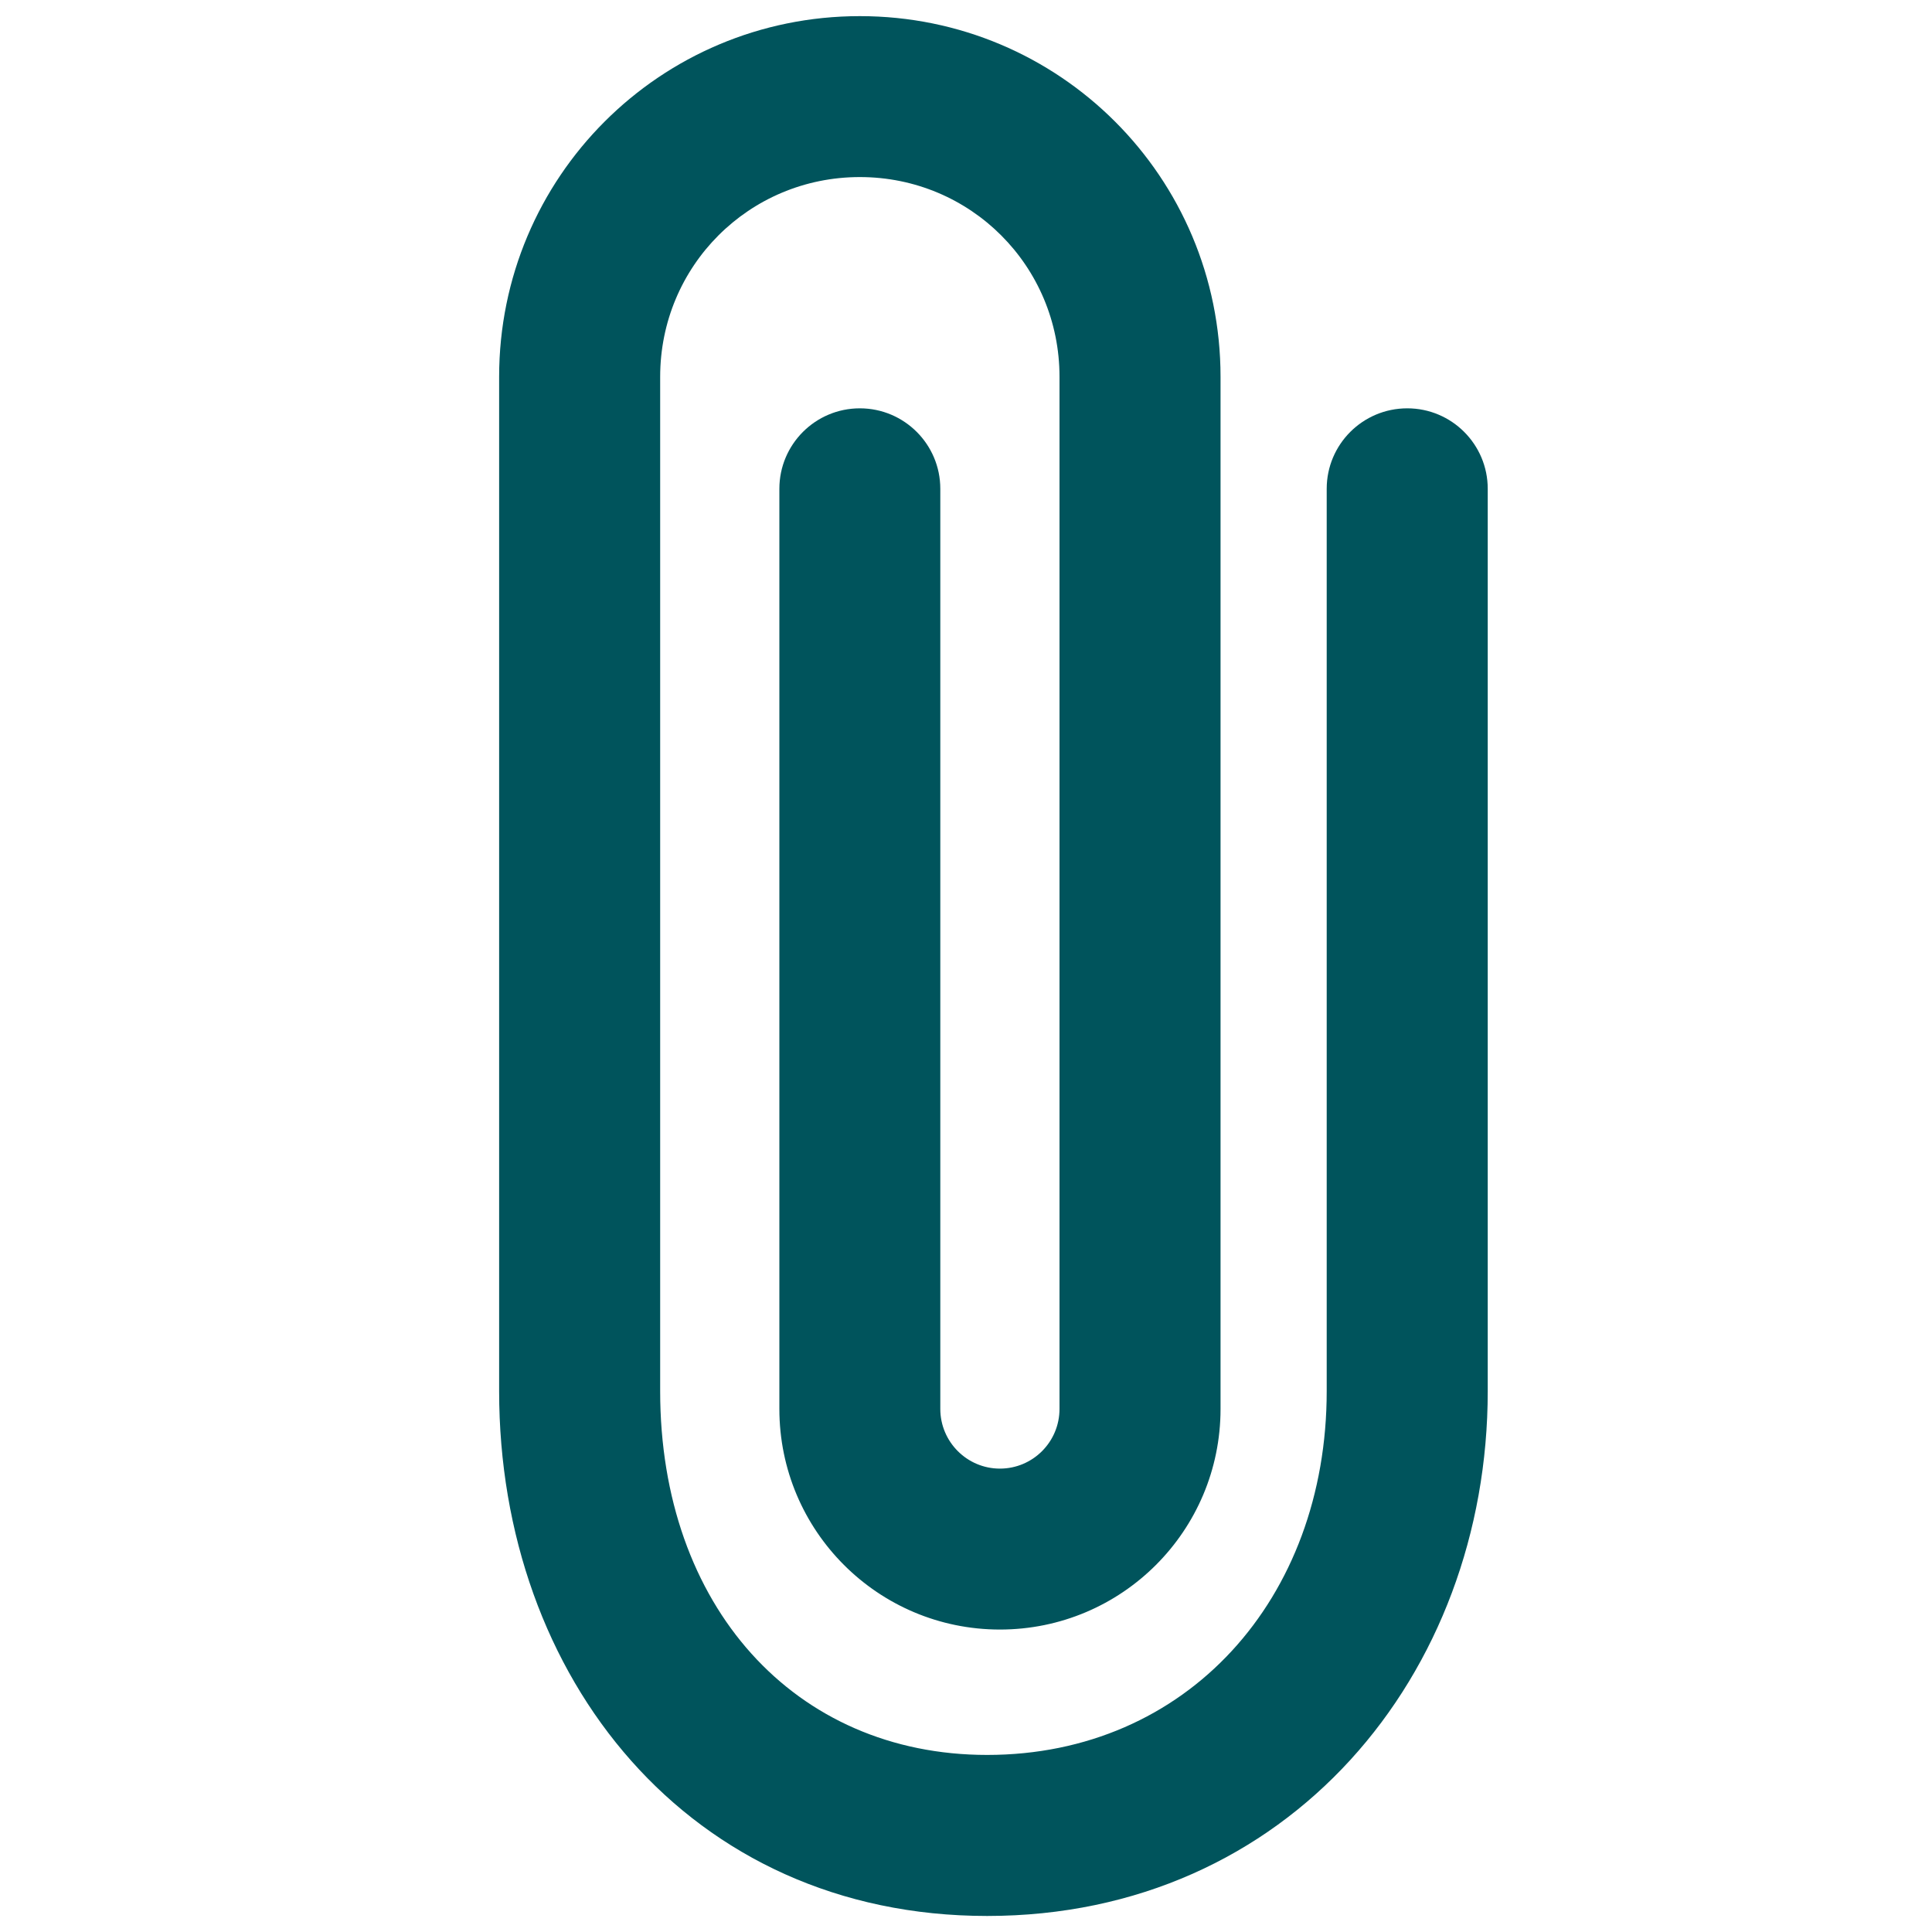 <svg width="20" height="20" viewBox="0 0 20 20" fill="none" xmlns="http://www.w3.org/2000/svg">
<g id="attatchment-02">
<path id="Icon (Stroke)" fill-rule="evenodd" clip-rule="evenodd" d="M6.834 3.901L6.834 14.401C6.834 16.625 8.224 18.167 10.219 18.167C12.285 18.167 13.734 16.552 13.734 14.401L13.734 5.06C13.734 4.6 14.107 4.227 14.568 4.227C15.028 4.227 15.401 4.6 15.401 5.06L15.401 14.401C15.401 17.335 13.338 19.834 10.219 19.834C7.13 19.834 5.167 17.362 5.167 14.401L5.167 3.901C5.167 1.834 6.834 0.167 8.901 0.167C10.968 0.167 12.635 1.834 12.635 3.901L12.635 14.585C12.635 15.847 11.613 16.869 10.351 16.869C9.09 16.869 8.068 15.847 8.068 14.585L8.068 5.06C8.068 4.6 8.441 4.227 8.901 4.227C9.361 4.227 9.734 4.6 9.734 5.06L9.734 14.585C9.734 14.926 10.011 15.203 10.351 15.203C10.692 15.203 10.968 14.926 10.968 14.585L10.968 3.901C10.968 2.754 10.048 1.833 8.901 1.833C7.754 1.833 6.834 2.754 6.834 3.901Z" fill="#00545C"/>
</g>
</svg>
